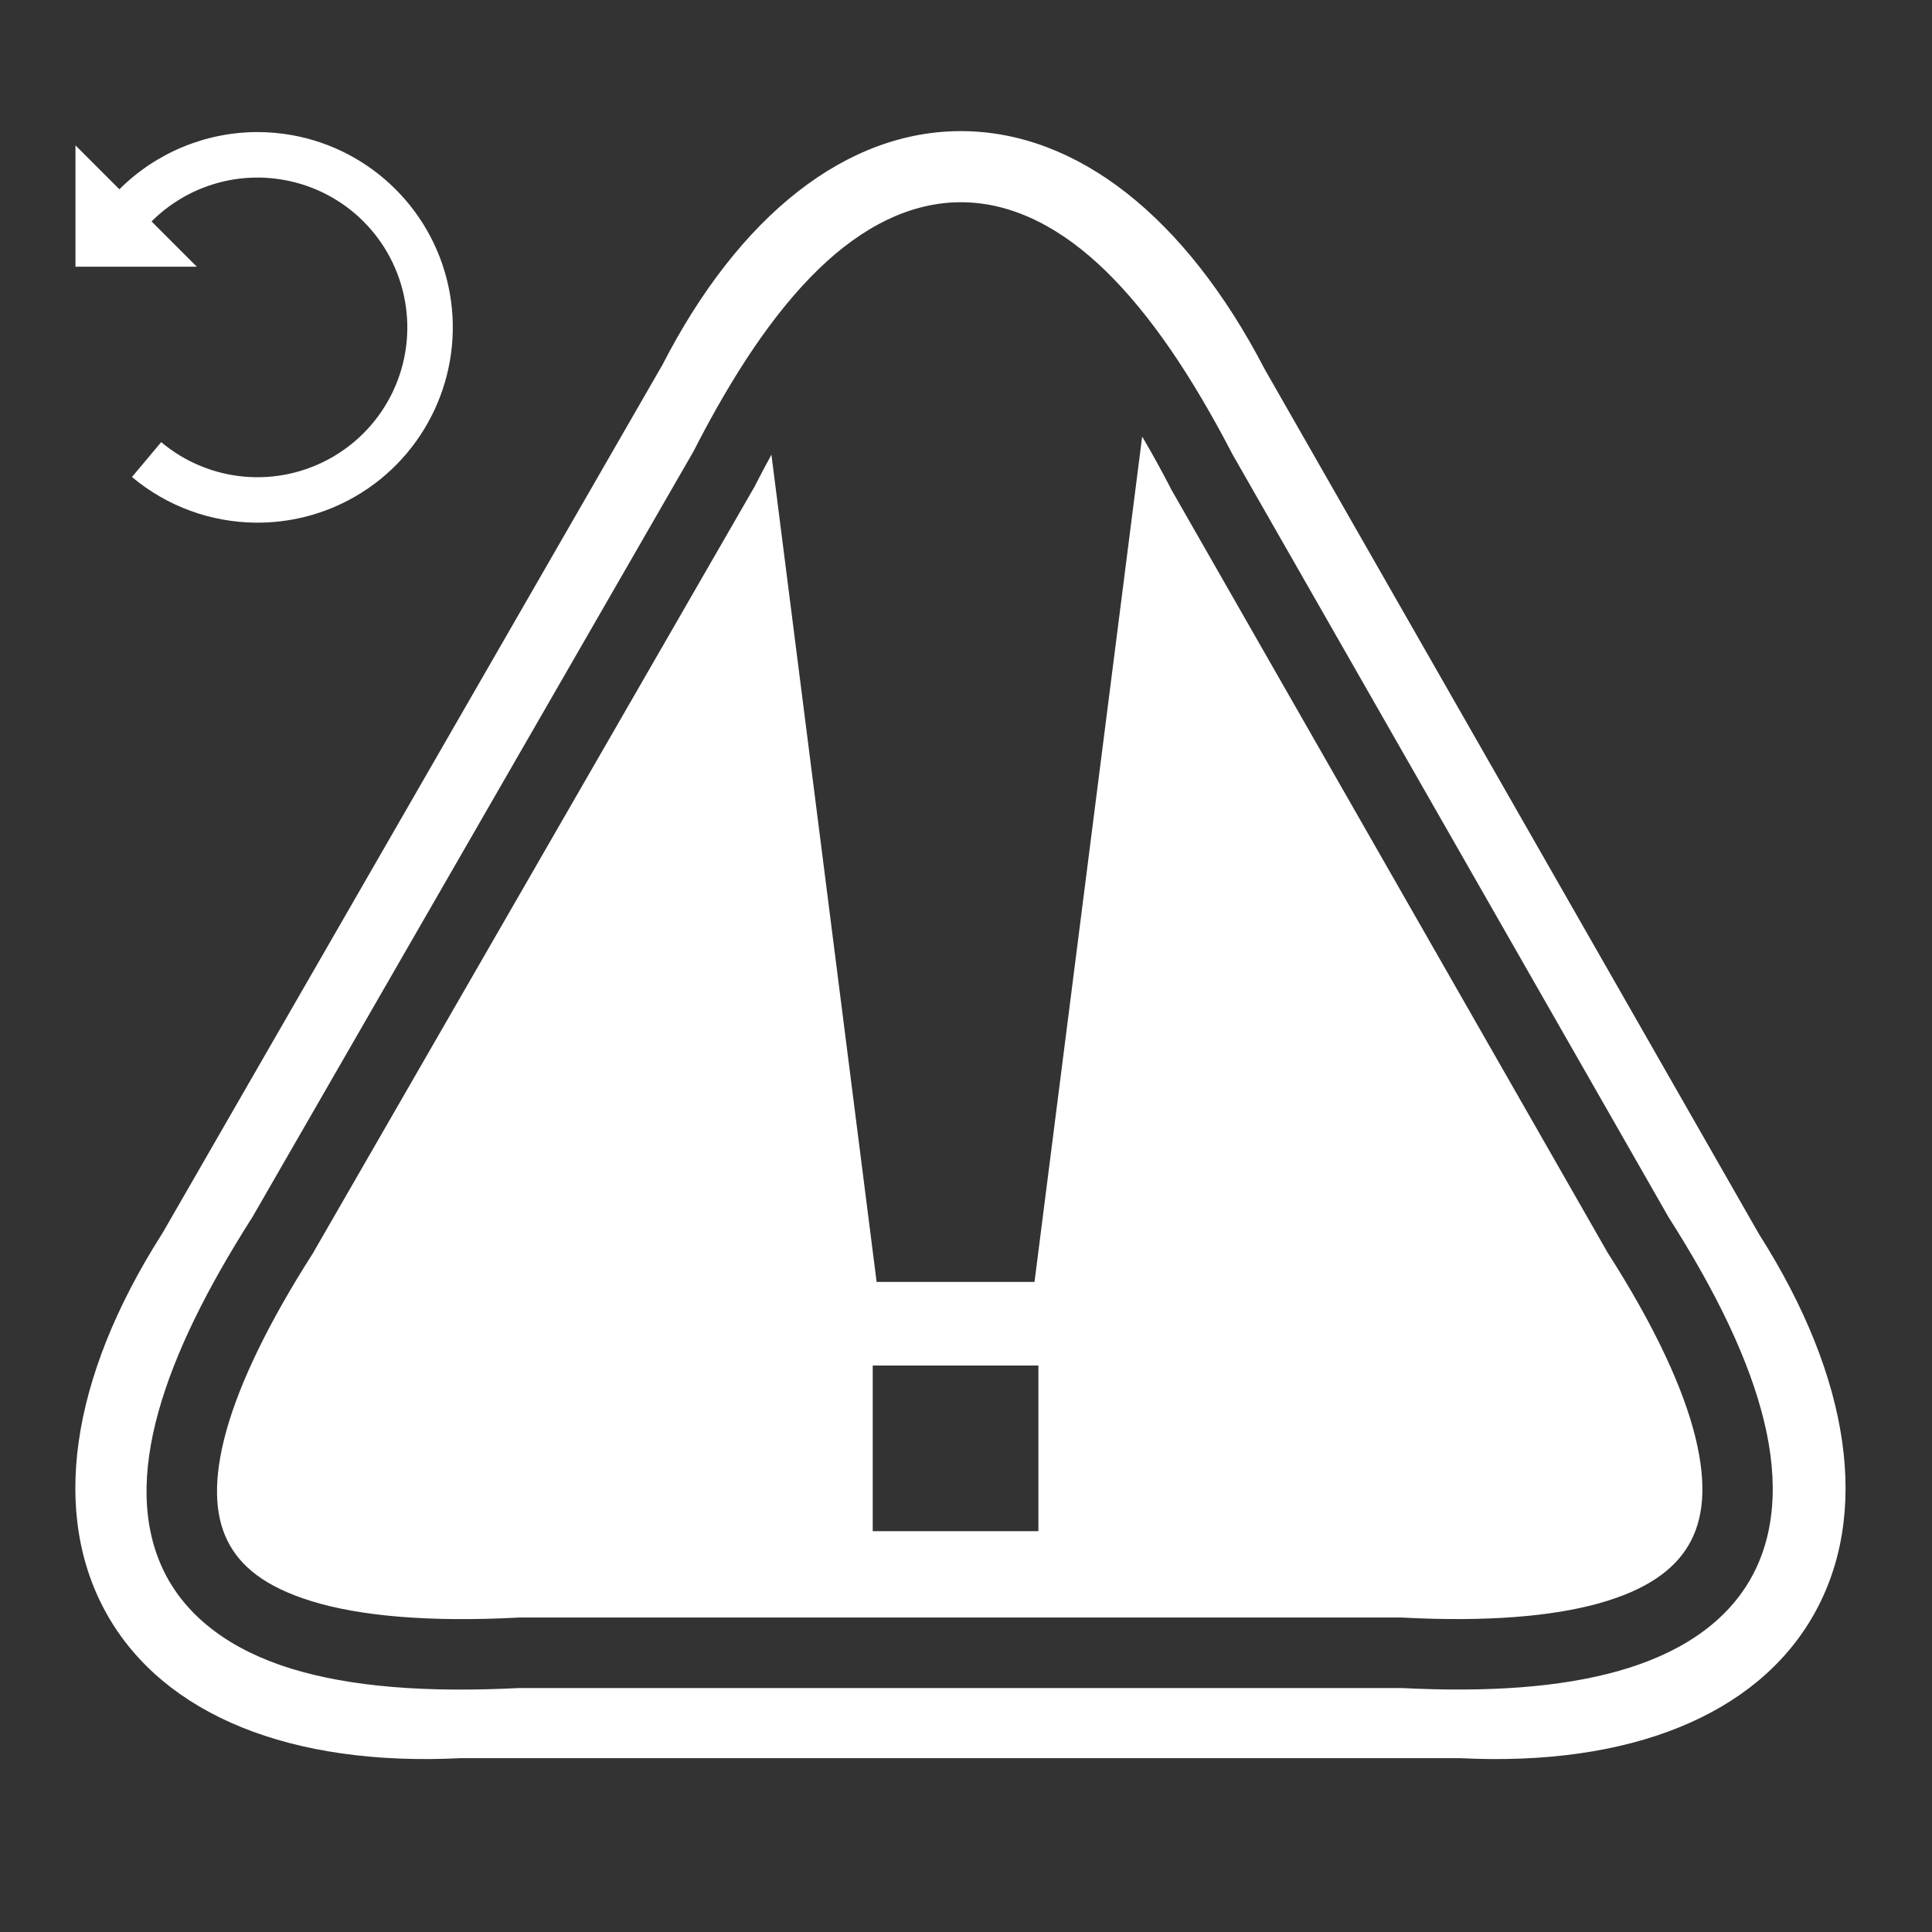 <svg width="512" height="512" viewBox="0 0 512 512" xmlns="http://www.w3.org/2000/svg" xmlns:xlink="http://www.w3.org/1999/xlink">
    <rect x="0" y="0" width="512" height="512" fill="#333333" stroke="none"/>
    <g id="anticlockwise-rotation">
        <path id="Path" fill="#ffffff" stroke="none" d="M 68.219 35 C 71.204 34.998 74.217 35.256 77.228 35.786 C 98.637 39.562 115.438 56.363 119.213 77.772 C 122.988 99.181 112.946 120.716 94.119 131.586 C 85.883 136.341 76.719 138.62 67.621 138.508 C 55.924 138.365 44.336 134.271 34.969 126.41 L 42.721 117.172 C 55.523 127.913 73.618 129.496 88.09 121.141 C 102.561 112.786 110.238 96.323 107.337 79.866 C 104.435 63.41 91.59 50.565 75.133 47.663 C 62.154 45.375 49.172 49.668 40.166 58.684 L 52.161 70.678 L 20 70.678 L 20 38.518 L 31.643 50.161 C 41.296 40.518 54.465 35.008 68.219 35 Z"/>
    </g>
    <path id="Arrow" fill="#ffffff" fill-rule="evenodd" stroke="none" visibility="hidden" d="M 439.663 35.964 L 389.869 105.044 L 420.272 105.374 L 419.687 159.205 L 456.956 159.61 L 457.541 105.779 L 487.944 106.11 Z"/>
    <g id="Group">
        <path id="path1" fill="#ffffff" stroke="none" d="M 254.97 34.75 C 224.49 34.583 195.95 56.87 175.438 96.906 C 175.363 97.052 175.262 97.166 175.188 97.312 L 43.063 326.783 L 42.843 327.126 C 18.5 365.413 13.377 401.515 28.47 428.03 C 43.55 454.528 77.097 468.156 121.97 465.938 L 387.063 465.938 C 431.95 468.165 465.508 454.534 480.593 428.031 C 495.683 401.521 490.549 365.436 466.218 327.157 L 465.998 326.782 L 335.28 98.064 C 335.22 97.944 335.156 97.839 335.094 97.72 C 314.146 57.457 285.468 34.917 254.969 34.75 Z M 255.03 53.594 C 268.606 53.724 281.483 60.524 293.156 71.937 C 304.762 83.284 315.71 99.39 326.562 120.281 C 326.625 120.403 326.687 120.505 326.75 120.626 L 441.97 322.189 C 442.003 322.242 442.028 322.291 442.062 322.345 L 442.187 322.565 C 455.107 342.839 463.582 360.625 467.469 376.532 C 471.379 392.542 470.532 407.18 463.624 418.94 C 456.716 430.7 444.402 438.473 428.844 442.846 C 413.4 447.186 394.336 448.502 371.436 447.346 L 137.625 447.346 C 112.78 448.604 92.895 447.026 77.22 442.221 C 61.44 437.381 49.54 428.771 43.5 416.531 C 37.46 404.294 37.638 389.734 42 374.095 C 46.333 358.56 54.815 341.487 66.875 322.565 L 67.095 322.188 L 183.562 120 C 183.642 119.843 183.732 119.72 183.812 119.562 C 194.51 98.644 205.32 82.6 216.875 71.376 C 228.517 60.069 241.455 53.463 255.031 53.596 Z M 302.687 115.687 L 274.157 339.719 L 232.313 339.719 L 204.438 120.5 C 203.034 123.056 201.628 125.705 200.218 128.47 L 200.125 128.688 L 200 128.906 L 83.062 331.876 L 82.969 332.063 L 82.843 332.25 C 71.28 350.346 63.598 366.226 60 379.125 C 56.402 392.025 56.892 401.447 60.25 408.25 C 63.608 415.053 70.175 420.53 82.72 424.375 C 95.262 428.22 113.39 429.922 137.125 428.688 L 137.375 428.656 L 371.688 428.656 L 371.938 428.686 C 393.788 429.824 411.246 428.406 423.813 424.876 C 436.379 421.343 443.635 416.049 447.5 409.469 C 451.365 402.889 452.478 393.924 449.313 380.969 C 446.147 368.011 438.581 351.595 426.219 332.249 L 426.093 332.061 L 425.968 331.843 L 310.31 129.563 L 310.217 129.405 L 310.153 129.218 C 307.653 124.39 305.163 119.892 302.683 115.686 Z M 231.28 361.875 L 275.187 361.875 L 275.187 405.781 L 231.28 405.781 L 231.28 361.876 Z"/>
    </g>
</svg>
